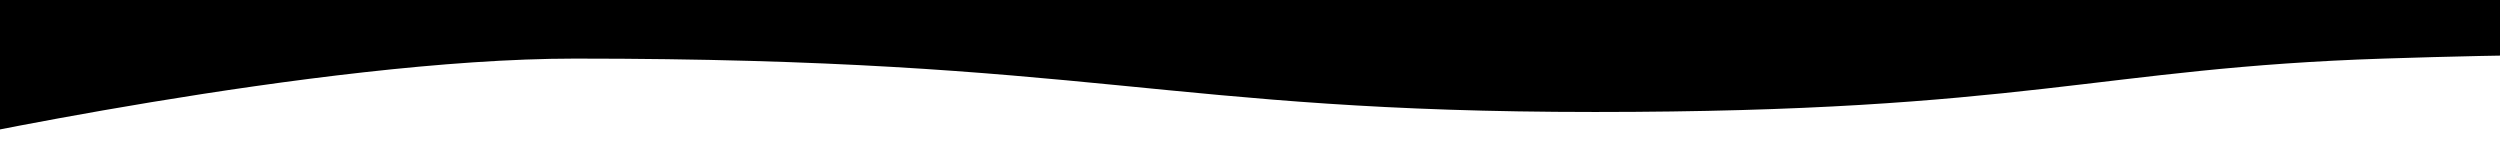 <svg width="1920" height="112" viewBox="0 0 1920 112" fill="none" xmlns="http://www.w3.org/2000/svg">
<path d="M2117 45C2117 45 2043.03 38.065 1830.5 45C1612.03 52.129 1555.5 86 1225 86C894.5 86 840 45 441.5 45C244.871 45 -62 112 -62 112V8.39233e-05H2117V45Z" fill="black"/>
</svg>
